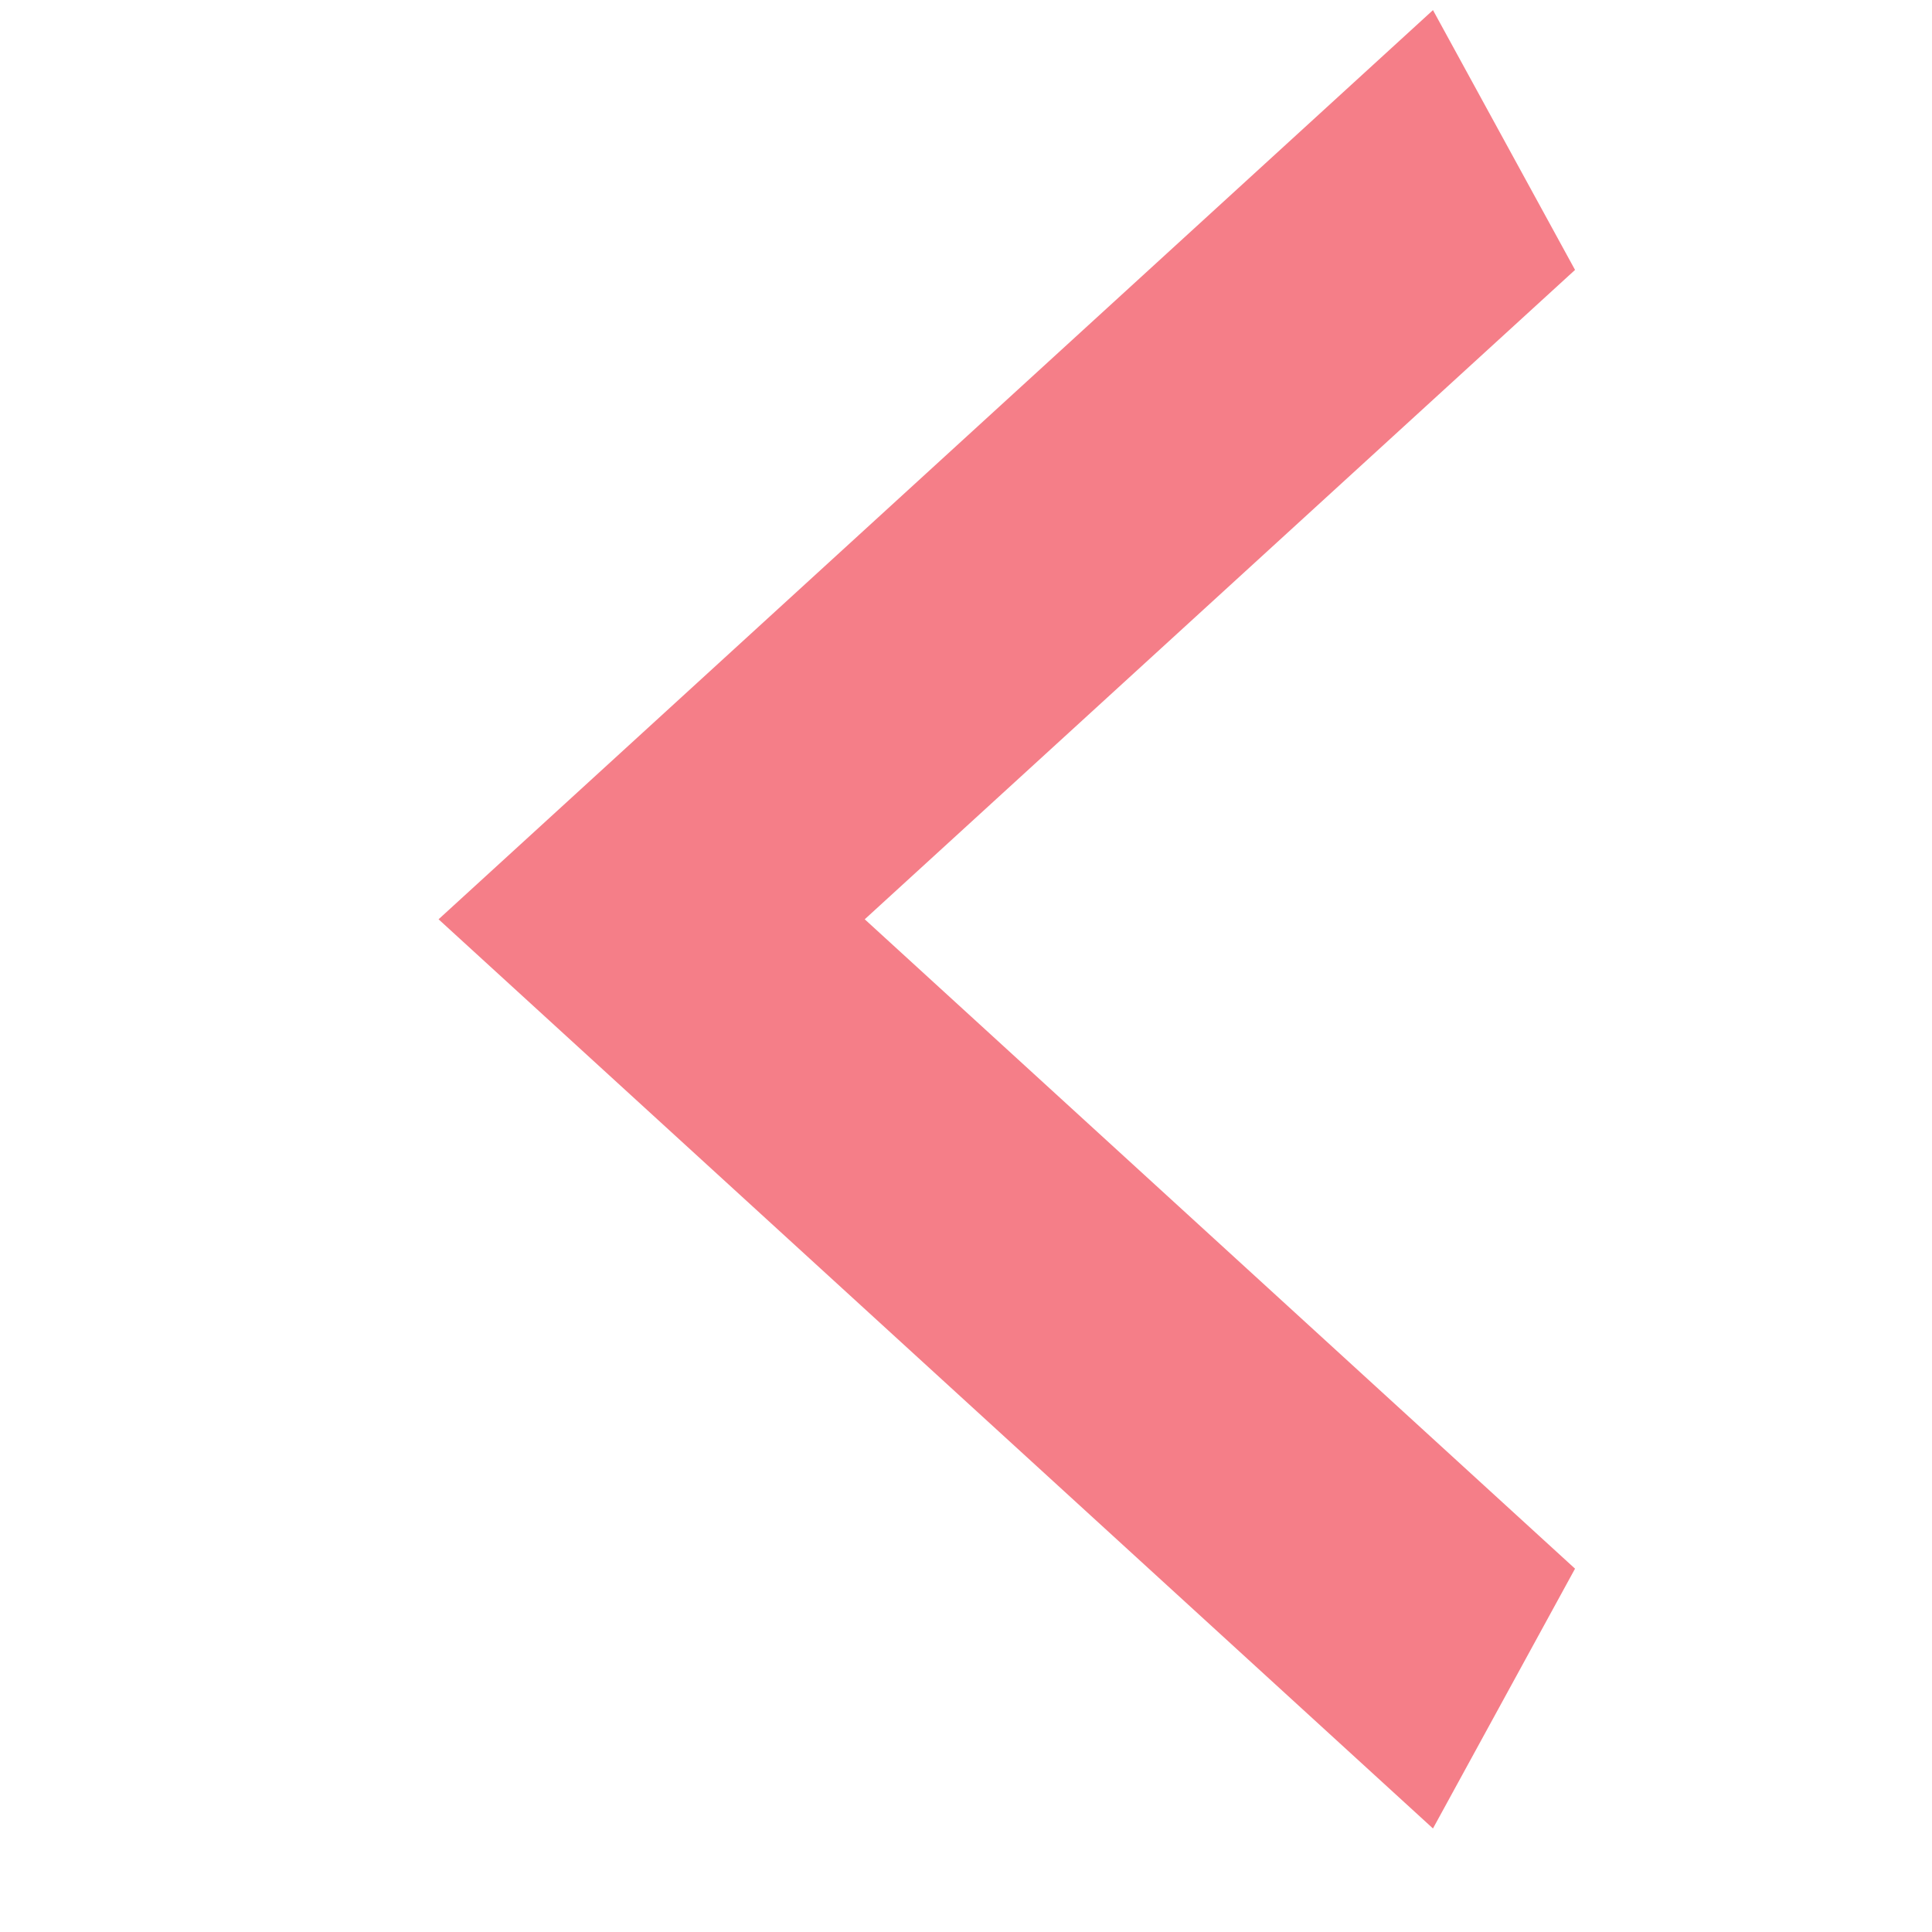 <svg width="24" height="24" viewBox="0 0 11 17" fill="none" xmlns="http://www.w3.org/2000/svg">
<path d="M10.859 13.803L4.609 8.089L10.859 2.375L9.609 0.089L0.859 8.089L9.609 16.089L10.859 13.803Z" fill="#F57E88"/>
</svg>

